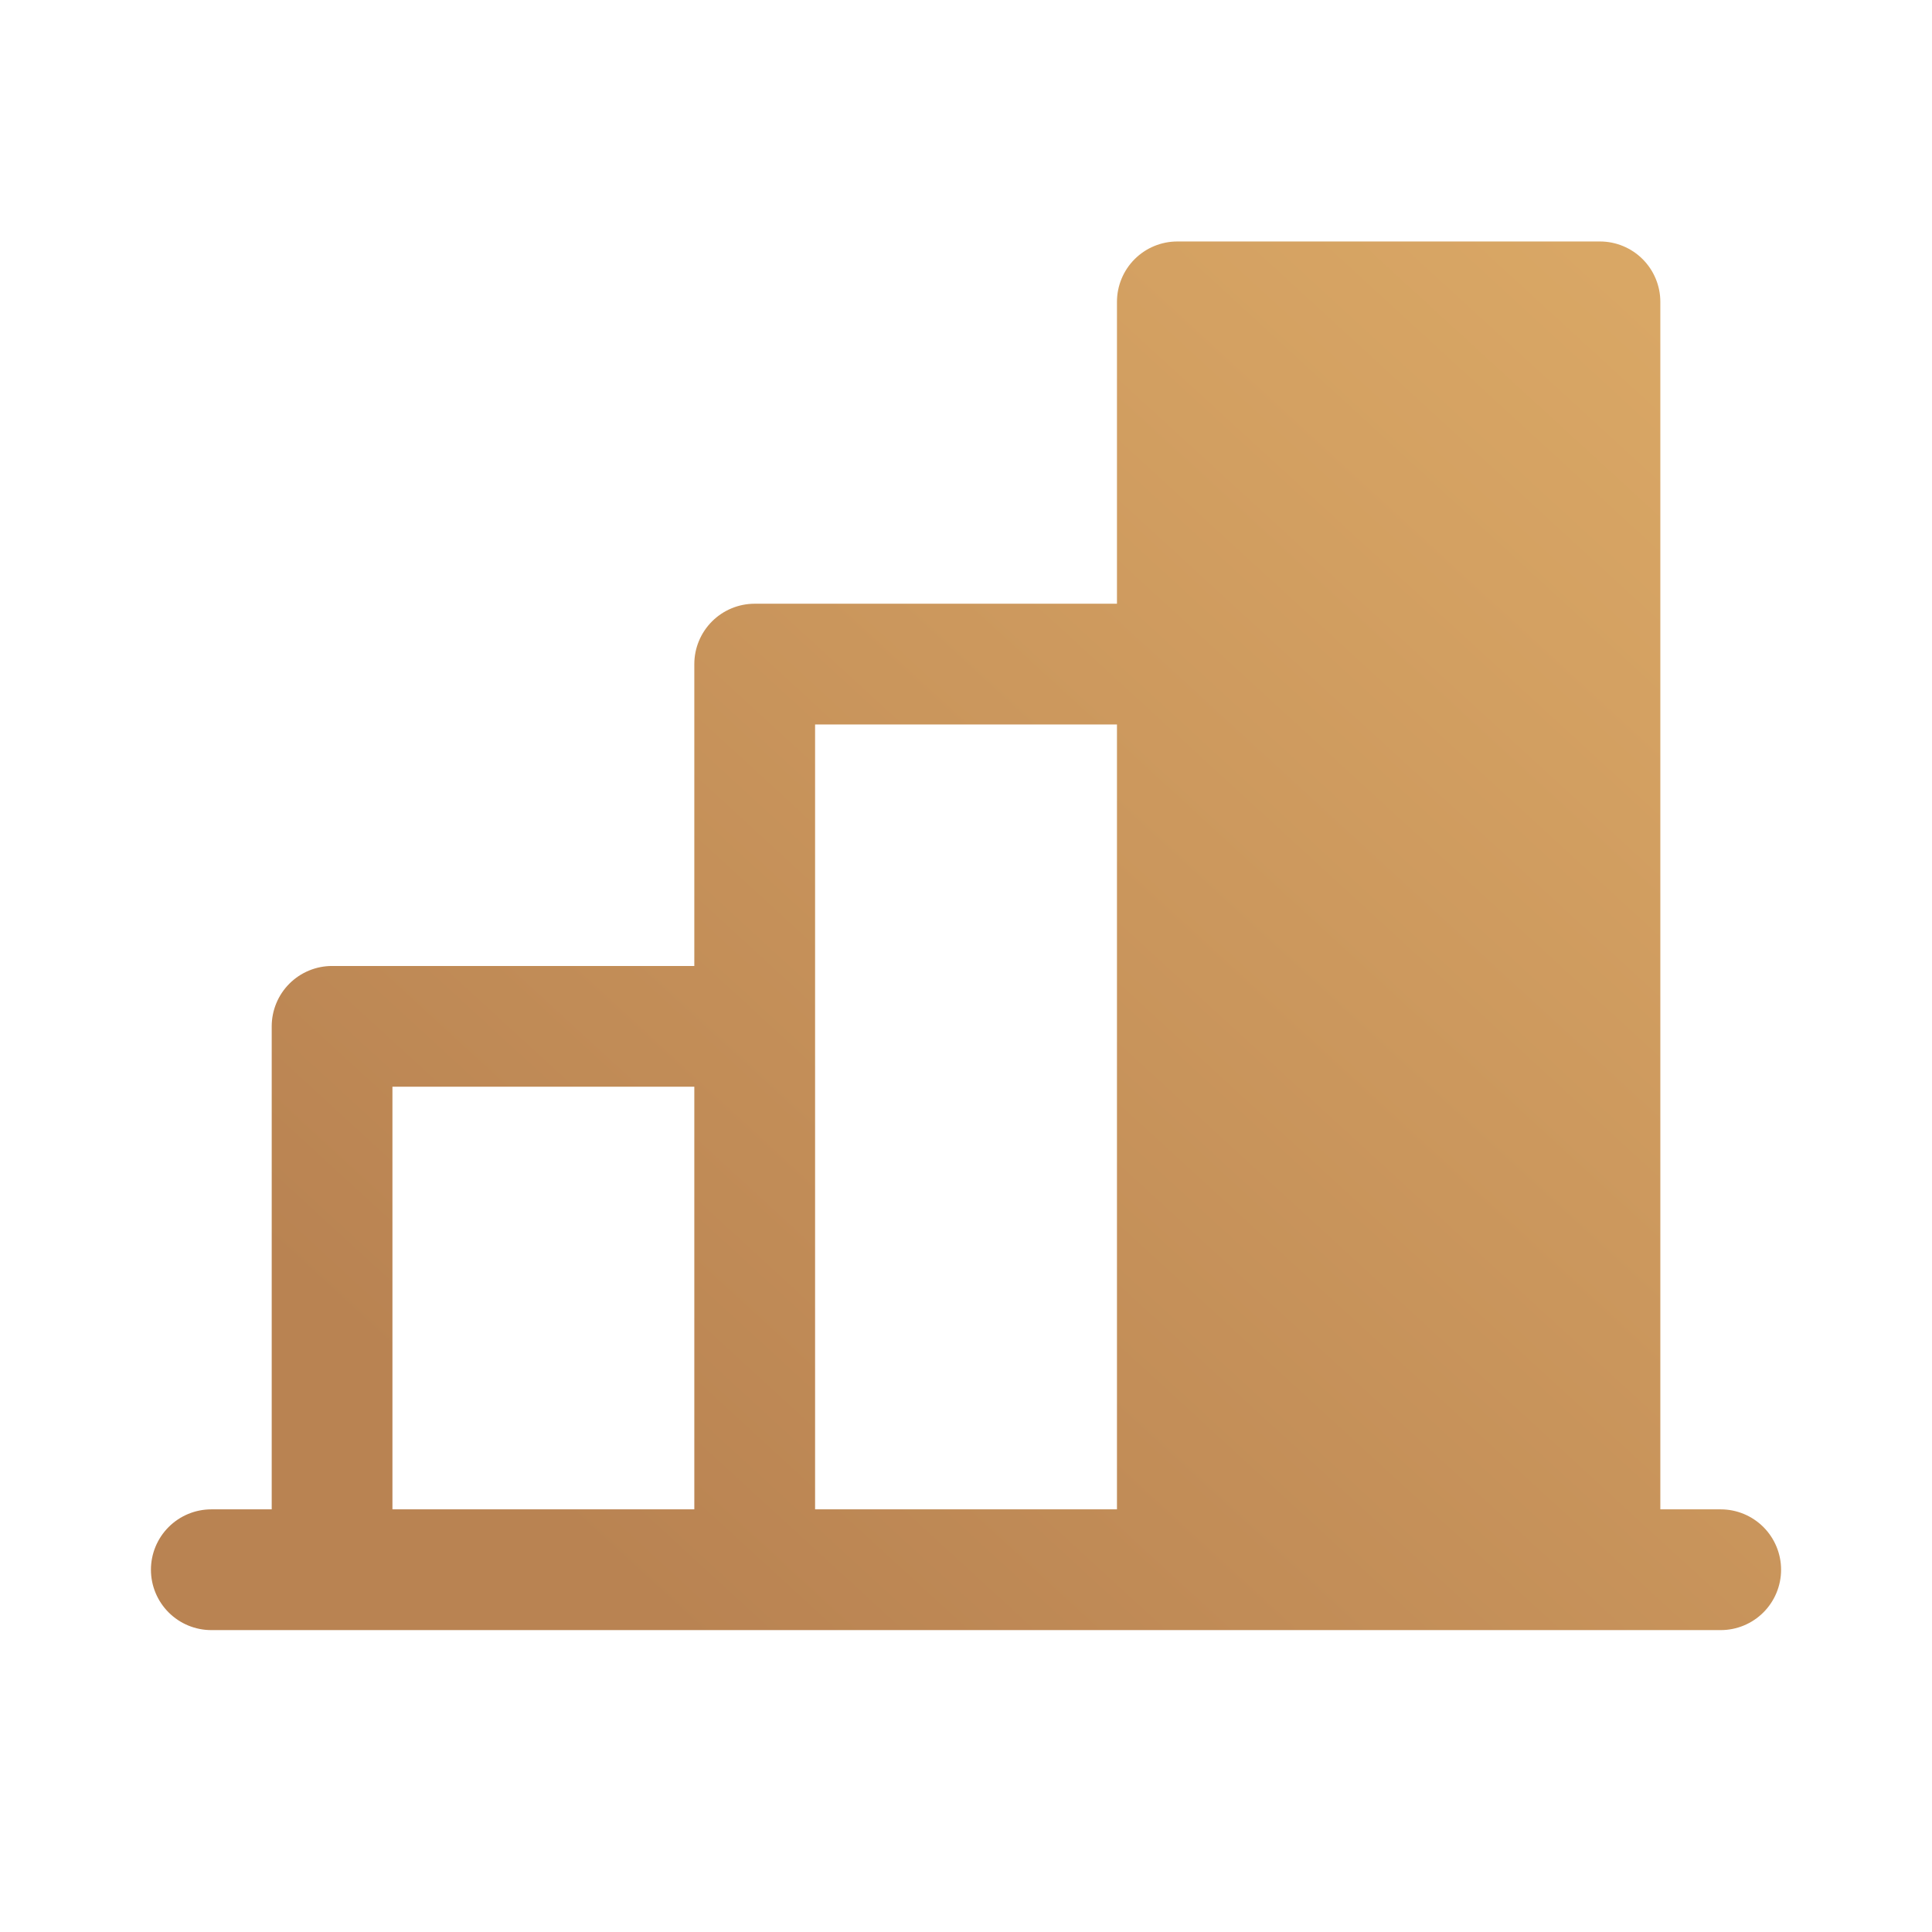 <svg width="80" height="80" viewBox="0 0 80 80" fill="none" xmlns="http://www.w3.org/2000/svg">
<path d="M71.251 62.499H68.751V12.499C68.751 11.836 68.487 11.2 68.018 10.731C67.549 10.262 66.913 9.999 66.251 9.999H48.751C48.087 9.999 47.452 10.262 46.983 10.731C46.514 11.2 46.251 11.836 46.251 12.499V24.999H31.25C30.587 24.999 29.952 25.262 29.483 25.731C29.014 26.2 28.75 26.836 28.75 27.499V39.999H13.751C13.087 39.999 12.452 40.262 11.983 40.731C11.514 41.2 11.251 41.836 11.251 42.499V62.499H8.75C8.087 62.499 7.452 62.762 6.983 63.231C6.514 63.7 6.25 64.336 6.25 64.999C6.25 65.662 6.514 66.298 6.983 66.767C7.452 67.236 8.087 67.499 8.75 67.499H71.251C71.913 67.499 72.549 67.236 73.018 66.767C73.487 66.298 73.751 65.662 73.751 64.999C73.751 64.336 73.487 63.7 73.018 63.231C72.549 62.762 71.913 62.499 71.251 62.499ZM33.751 29.999H46.251V62.499H33.751V29.999ZM16.25 44.999H28.75V62.499H16.25V44.999Z" fill="url(#paint0_linear_101_8299)"/>
<defs>
<linearGradient id="paint0_linear_101_8299" x1="155.581" y1="-115.133" x2="-28.324" y2="85.357" gradientUnits="userSpaceOnUse">
<stop stop-color="#E4B46B"/>
<stop offset="0.208" stop-color="#FCCF7A"/>
<stop offset="0.422" stop-color="#E8B96E"/>
<stop offset="0.609" stop-color="#D4A162"/>
<stop offset="0.812" stop-color="#B98352"/>
</linearGradient>
</defs>
</svg>
